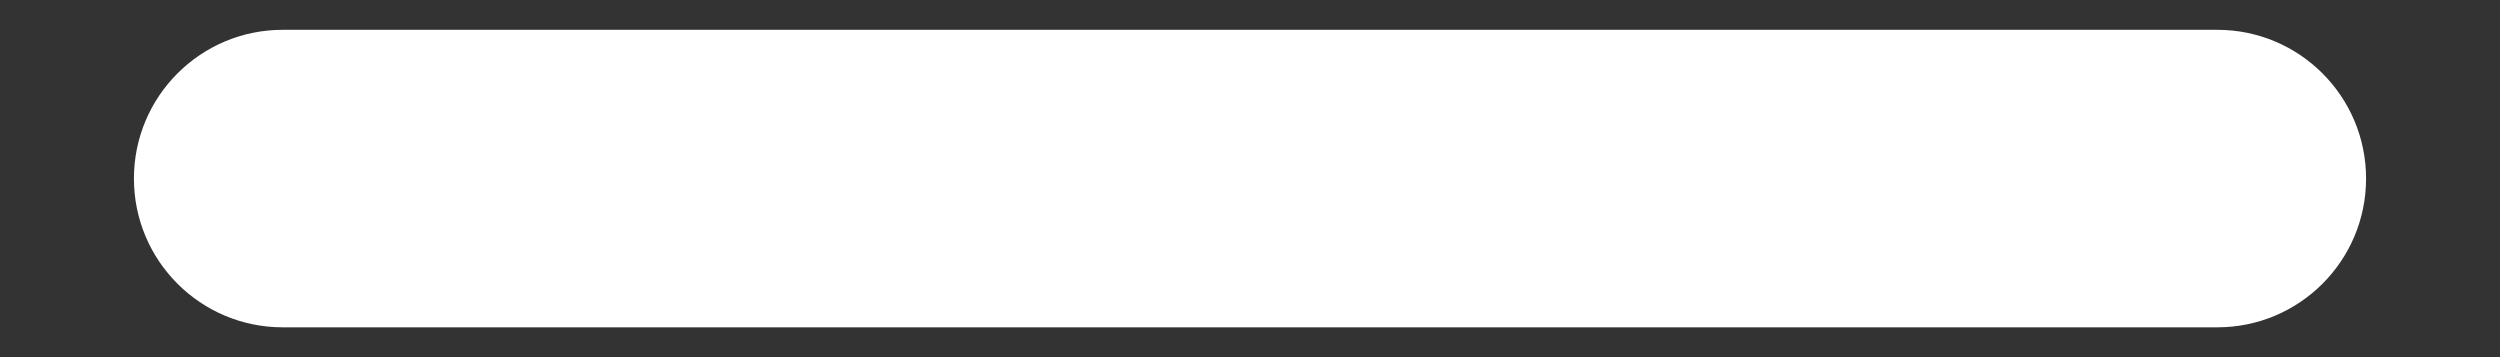 <svg width="14" height="2" viewBox="0 0 14 2" fill="none" xmlns="http://www.w3.org/2000/svg">
<rect x="0" y="0" width="14" height="2" fill="#333333" stroke="none"/>
<path fill-rule="evenodd" clip-rule="evenodd" d="M0.75 1C0.75 0.54 1.123 0.167 1.583 0.167H12.417C12.877 0.167 13.25 0.54 13.25 1C13.25 1.46 12.877 1.833 12.417 1.833H1.583C1.123 1.833 0.75 1.46 0.75 1Z" fill="white"/>
</svg>
